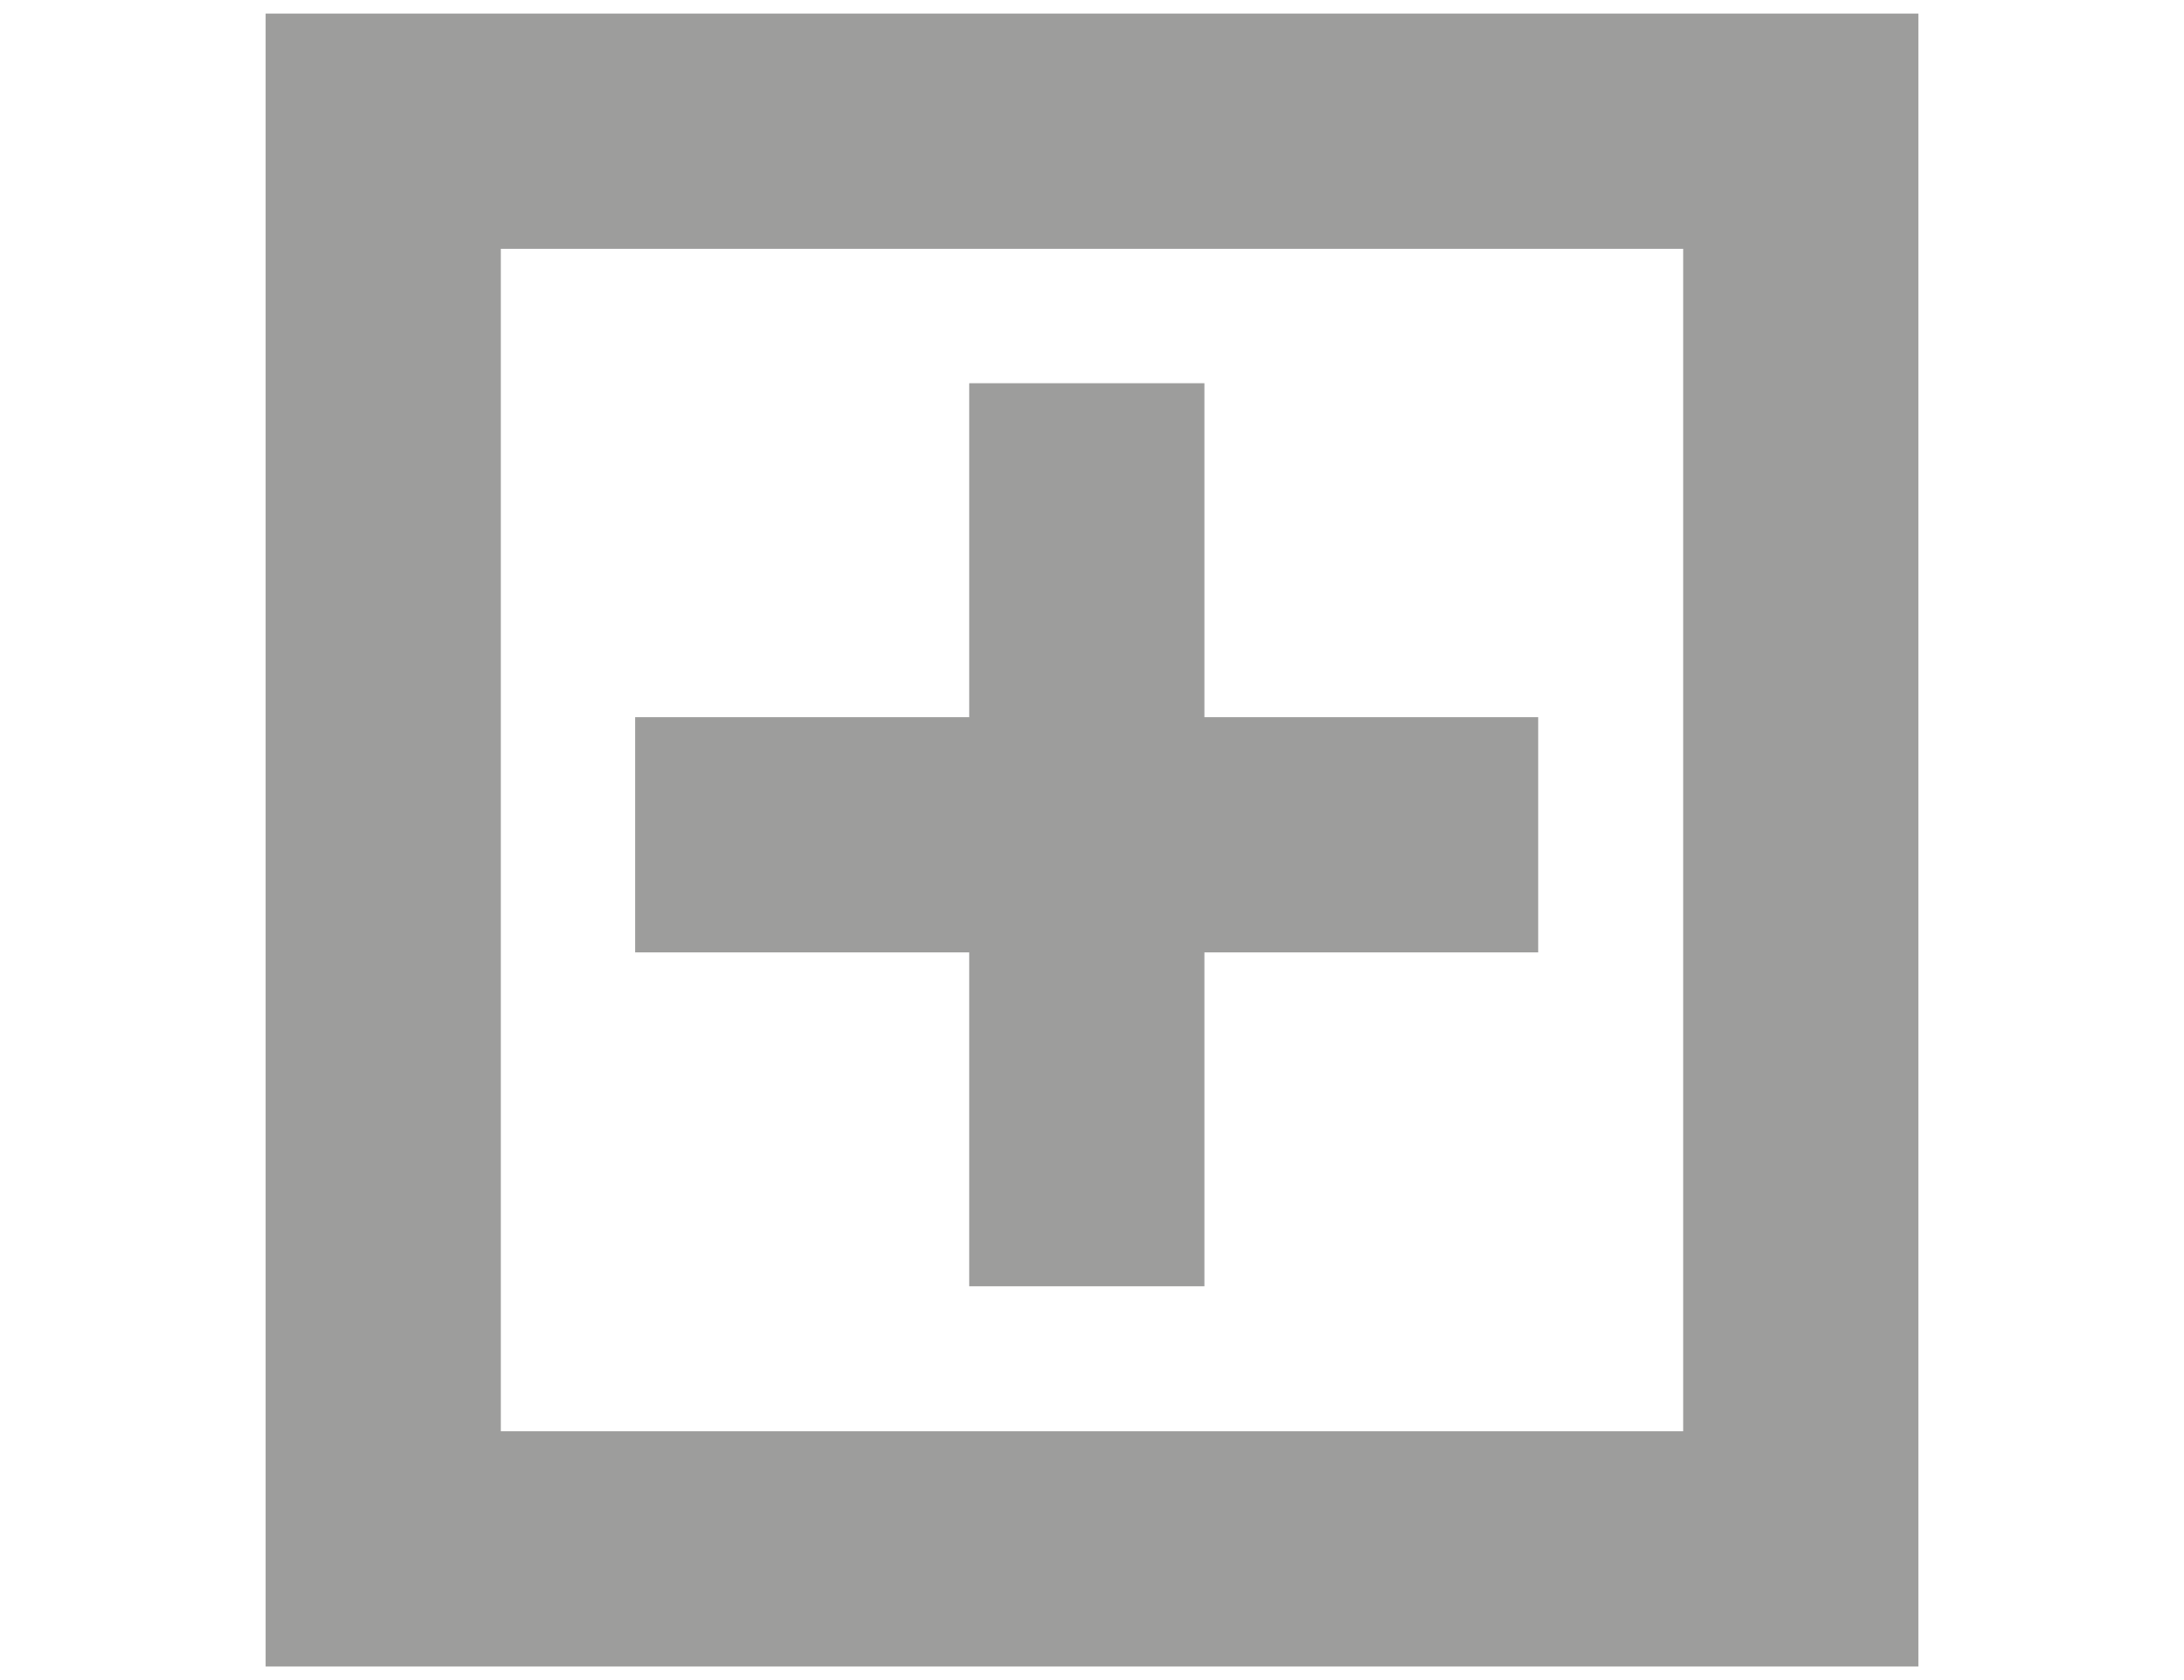 <?xml version="1.0" encoding="utf-8"?>
<!-- Generator: Adobe Illustrator 15.0.0, SVG Export Plug-In . SVG Version: 6.00 Build 0)  -->
<!DOCTYPE svg PUBLIC "-//W3C//DTD SVG 1.1//EN" "http://www.w3.org/Graphics/SVG/1.1/DTD/svg11.dtd">
<svg version="1.1" id="Layer_1" xmlns="http://www.w3.org/2000/svg" xmlns:xlink="http://www.w3.org/1999/xlink" x="0px" y="0px"
	 width="13px" height="10px" viewBox="0 0 13 10" enable-background="new 0 0 13 10" xml:space="preserve">
<g id="Calque_1" display="none">
	<circle display="inline" fill="none" stroke="#9D9D9C" stroke-width="1.4" stroke-miterlimit="10" cx="11.5" cy="98" r="4.438"/>
</g>
<g id="Calque_2">
	<line fill="none" stroke="#9D9D9C" stroke-width="1.4" stroke-miterlimit="10" x1="3.781" y1="4.969" x2="9.156" y2="4.969"/>
</g>
<g id="Calque_2_-_copie">
	<line fill="none" stroke="#9D9D9C" stroke-width="1.4" stroke-miterlimit="10" x1="6.469" y1="7.656" x2="6.469" y2="2.281"/>
</g>
<g id="Layer_2">
	<rect x="2.281" y="0.781" fill="none" stroke="#9D9D9C" stroke-width="1.4" stroke-miterlimit="10" width="8.438" height="8.438"/>
</g>
<g id="Calque_6" display="none">
	
		<line display="inline" fill="none" stroke="#9D9D9C" stroke-width="1.4" stroke-miterlimit="10" x1="10.688" y1="100.5" x2="13.563" y2="97.688"/>
	
		<line display="inline" fill="none" stroke="#9D9D9C" stroke-width="1.4" stroke-miterlimit="10" x1="10.688" y1="95.5" x2="13.563" y2="98.313"/>
</g>
<g id="Calque_6_-_copie" display="none">
	
		<line display="inline" fill="none" stroke="#9D9D9C" stroke-width="1.4" stroke-miterlimit="10" x1="12.313" y1="95.5" x2="9.438" y2="98.313"/>
	
		<line display="inline" fill="none" stroke="#9D9D9C" stroke-width="1.4" stroke-miterlimit="10" x1="12.313" y1="100.5" x2="9.438" y2="97.688"/>
</g>
<g id="Calque_7" display="none">
	
		<line display="inline" fill="none" stroke="#9D9D9C" stroke-width="1.4" stroke-miterlimit="10" x1="9.563" y1="99.938" x2="13.438" y2="96.063"/>
	
		<line display="inline" fill="none" stroke="#9D9D9C" stroke-width="1.4" stroke-miterlimit="10" x1="9.563" y1="96.063" x2="13.438" y2="99.938"/>
</g>
<g id="Calque_8" display="none">
	
		<line display="inline" fill="none" stroke="#9D9D9C" stroke-width="1.4" stroke-miterlimit="10" x1="8.625" y1="100.875" x2="14.375" y2="95.125"/>
</g>
</svg>
